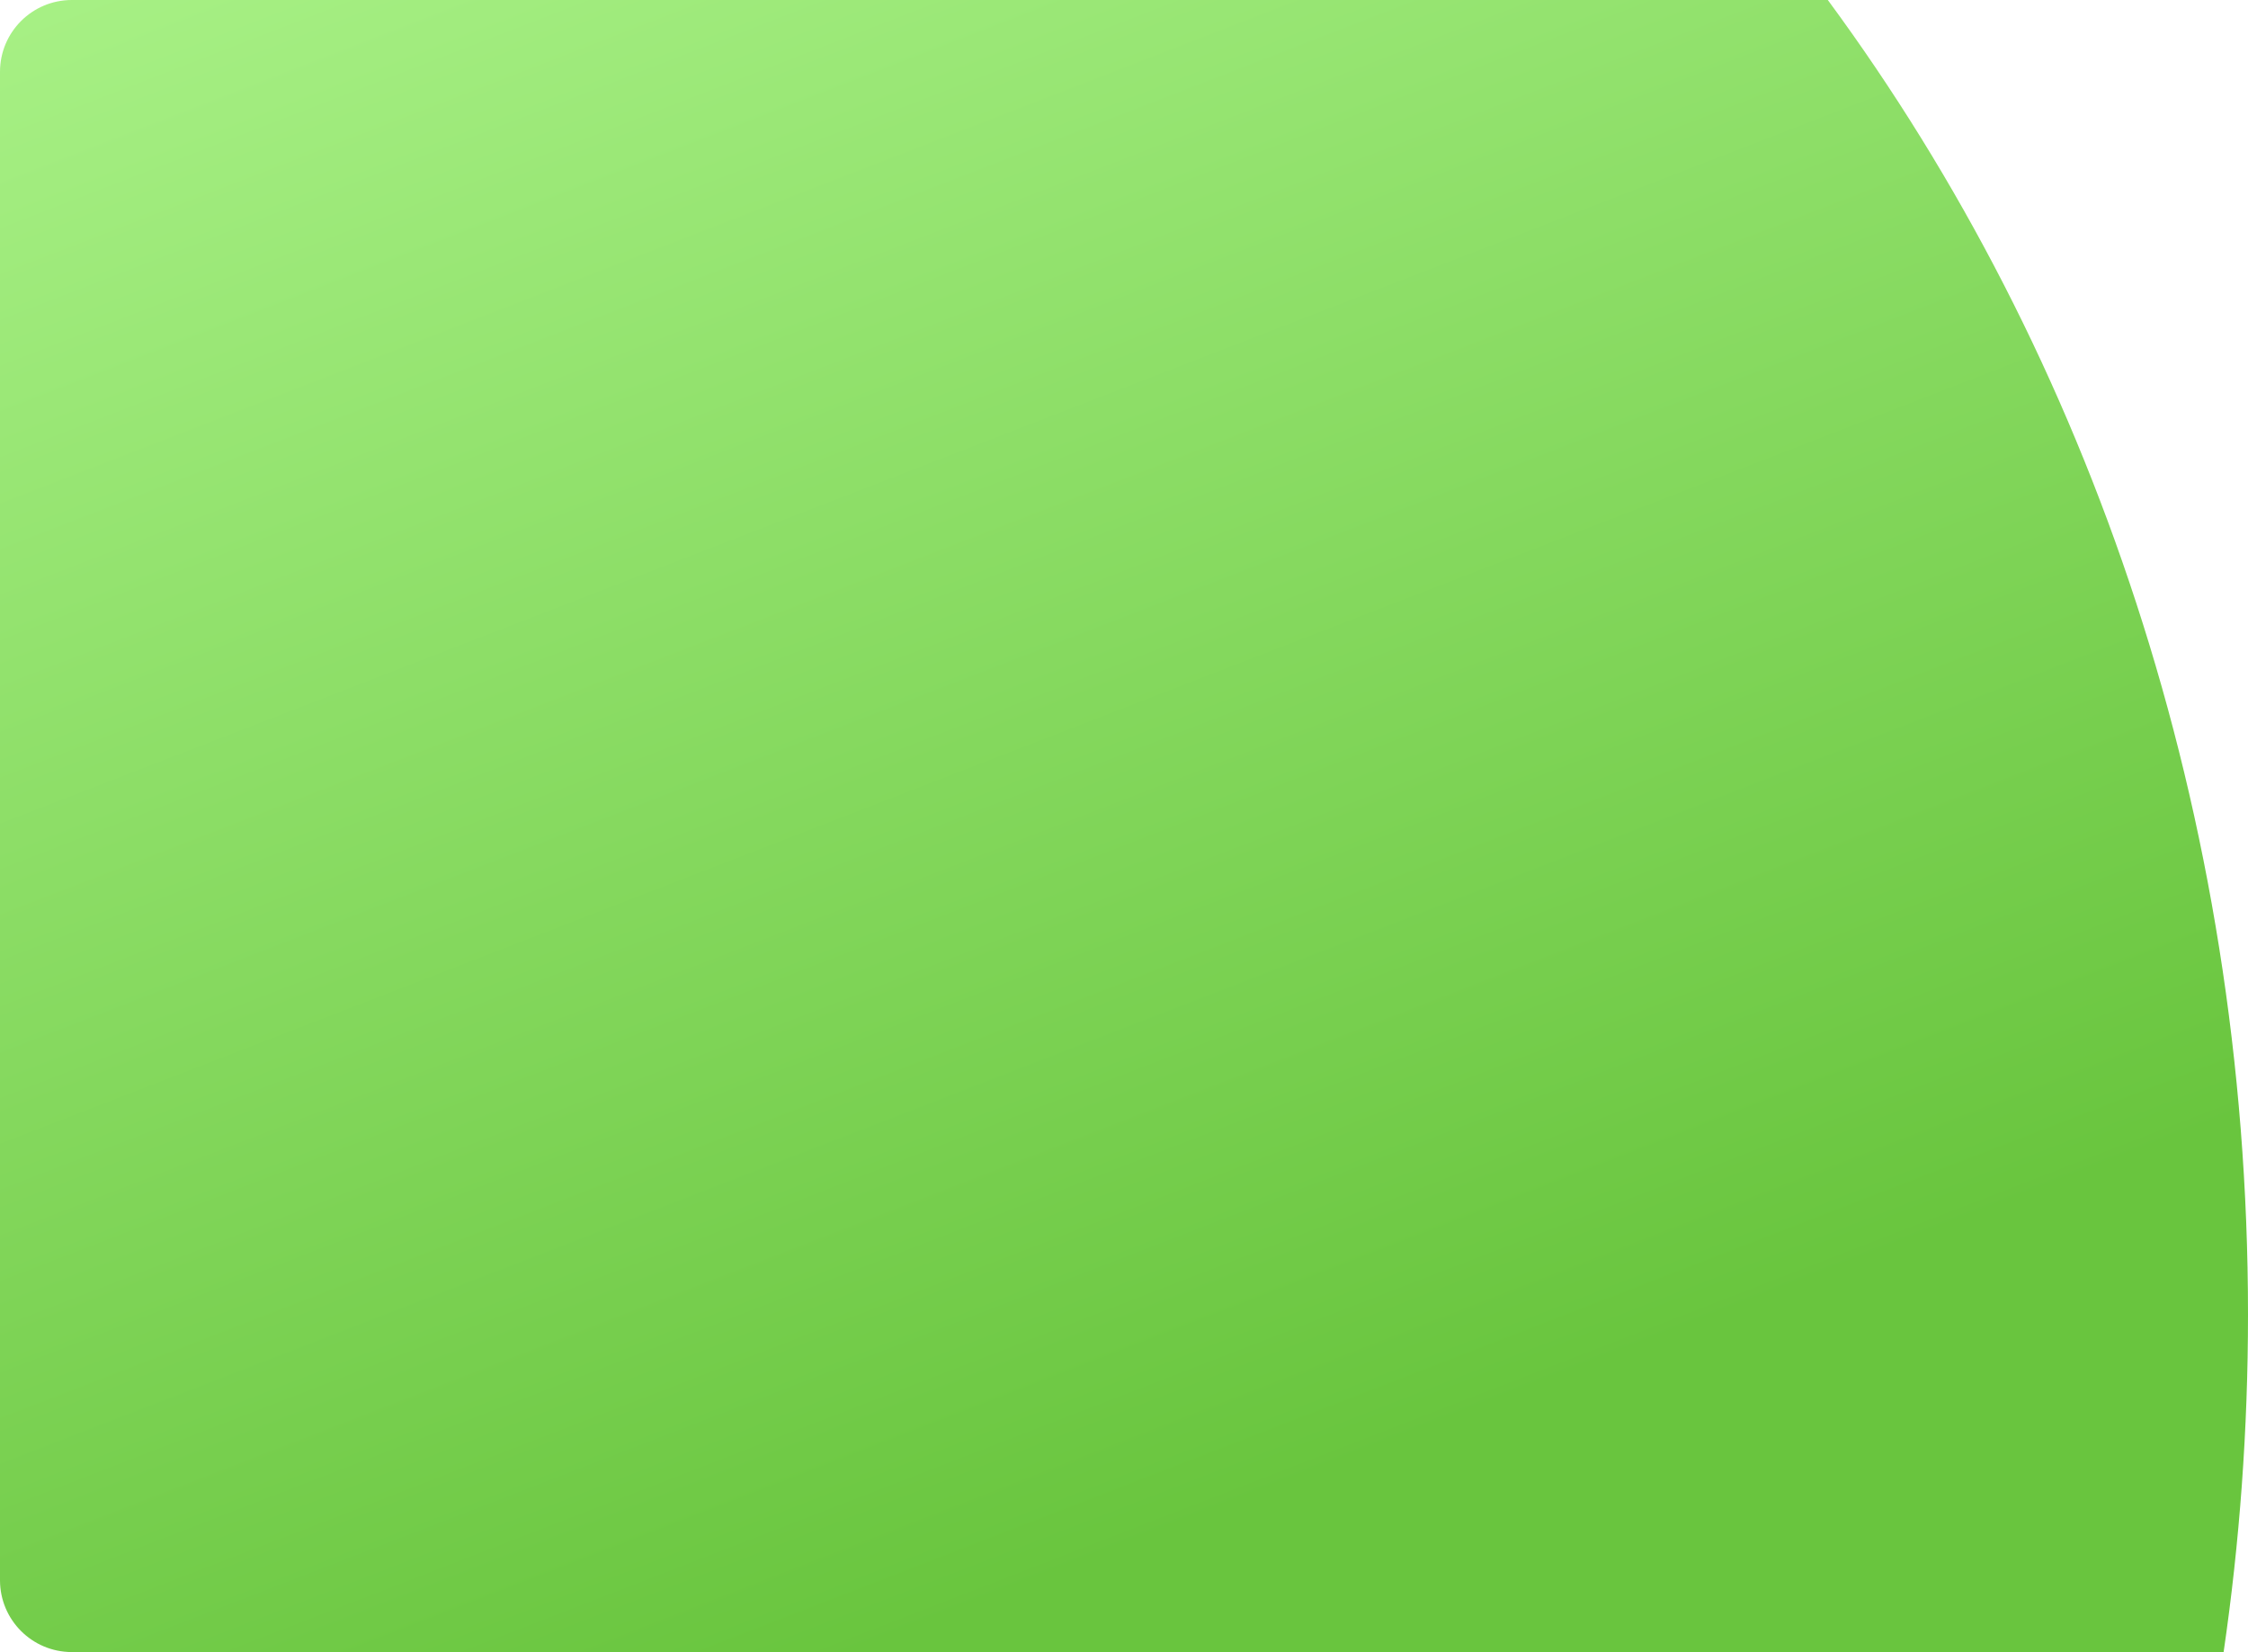 <svg width="626" height="460" viewBox="0 0 626 460" fill="none" xmlns="http://www.w3.org/2000/svg">
<path fill-rule="evenodd" clip-rule="evenodd" d="M619.21 460C623.676 429.419 626 398.017 626 366C626 226.728 582.037 99.103 508.993 0H20C8.954 0 0 8.954 0 20V440C0 451.046 8.954 460 20 460H619.21Z" fill="url(#paint0_linear_104_2000)"/>
<defs>
<linearGradient id="paint0_linear_104_2000" x1="220" y1="469" x2="31" y2="-18.5" gradientUnits="userSpaceOnUse">
<stop stop-color="#69C53E"/>
<stop offset="1" stop-color="#A8F186"/>
</linearGradient>
</defs>
</svg>
